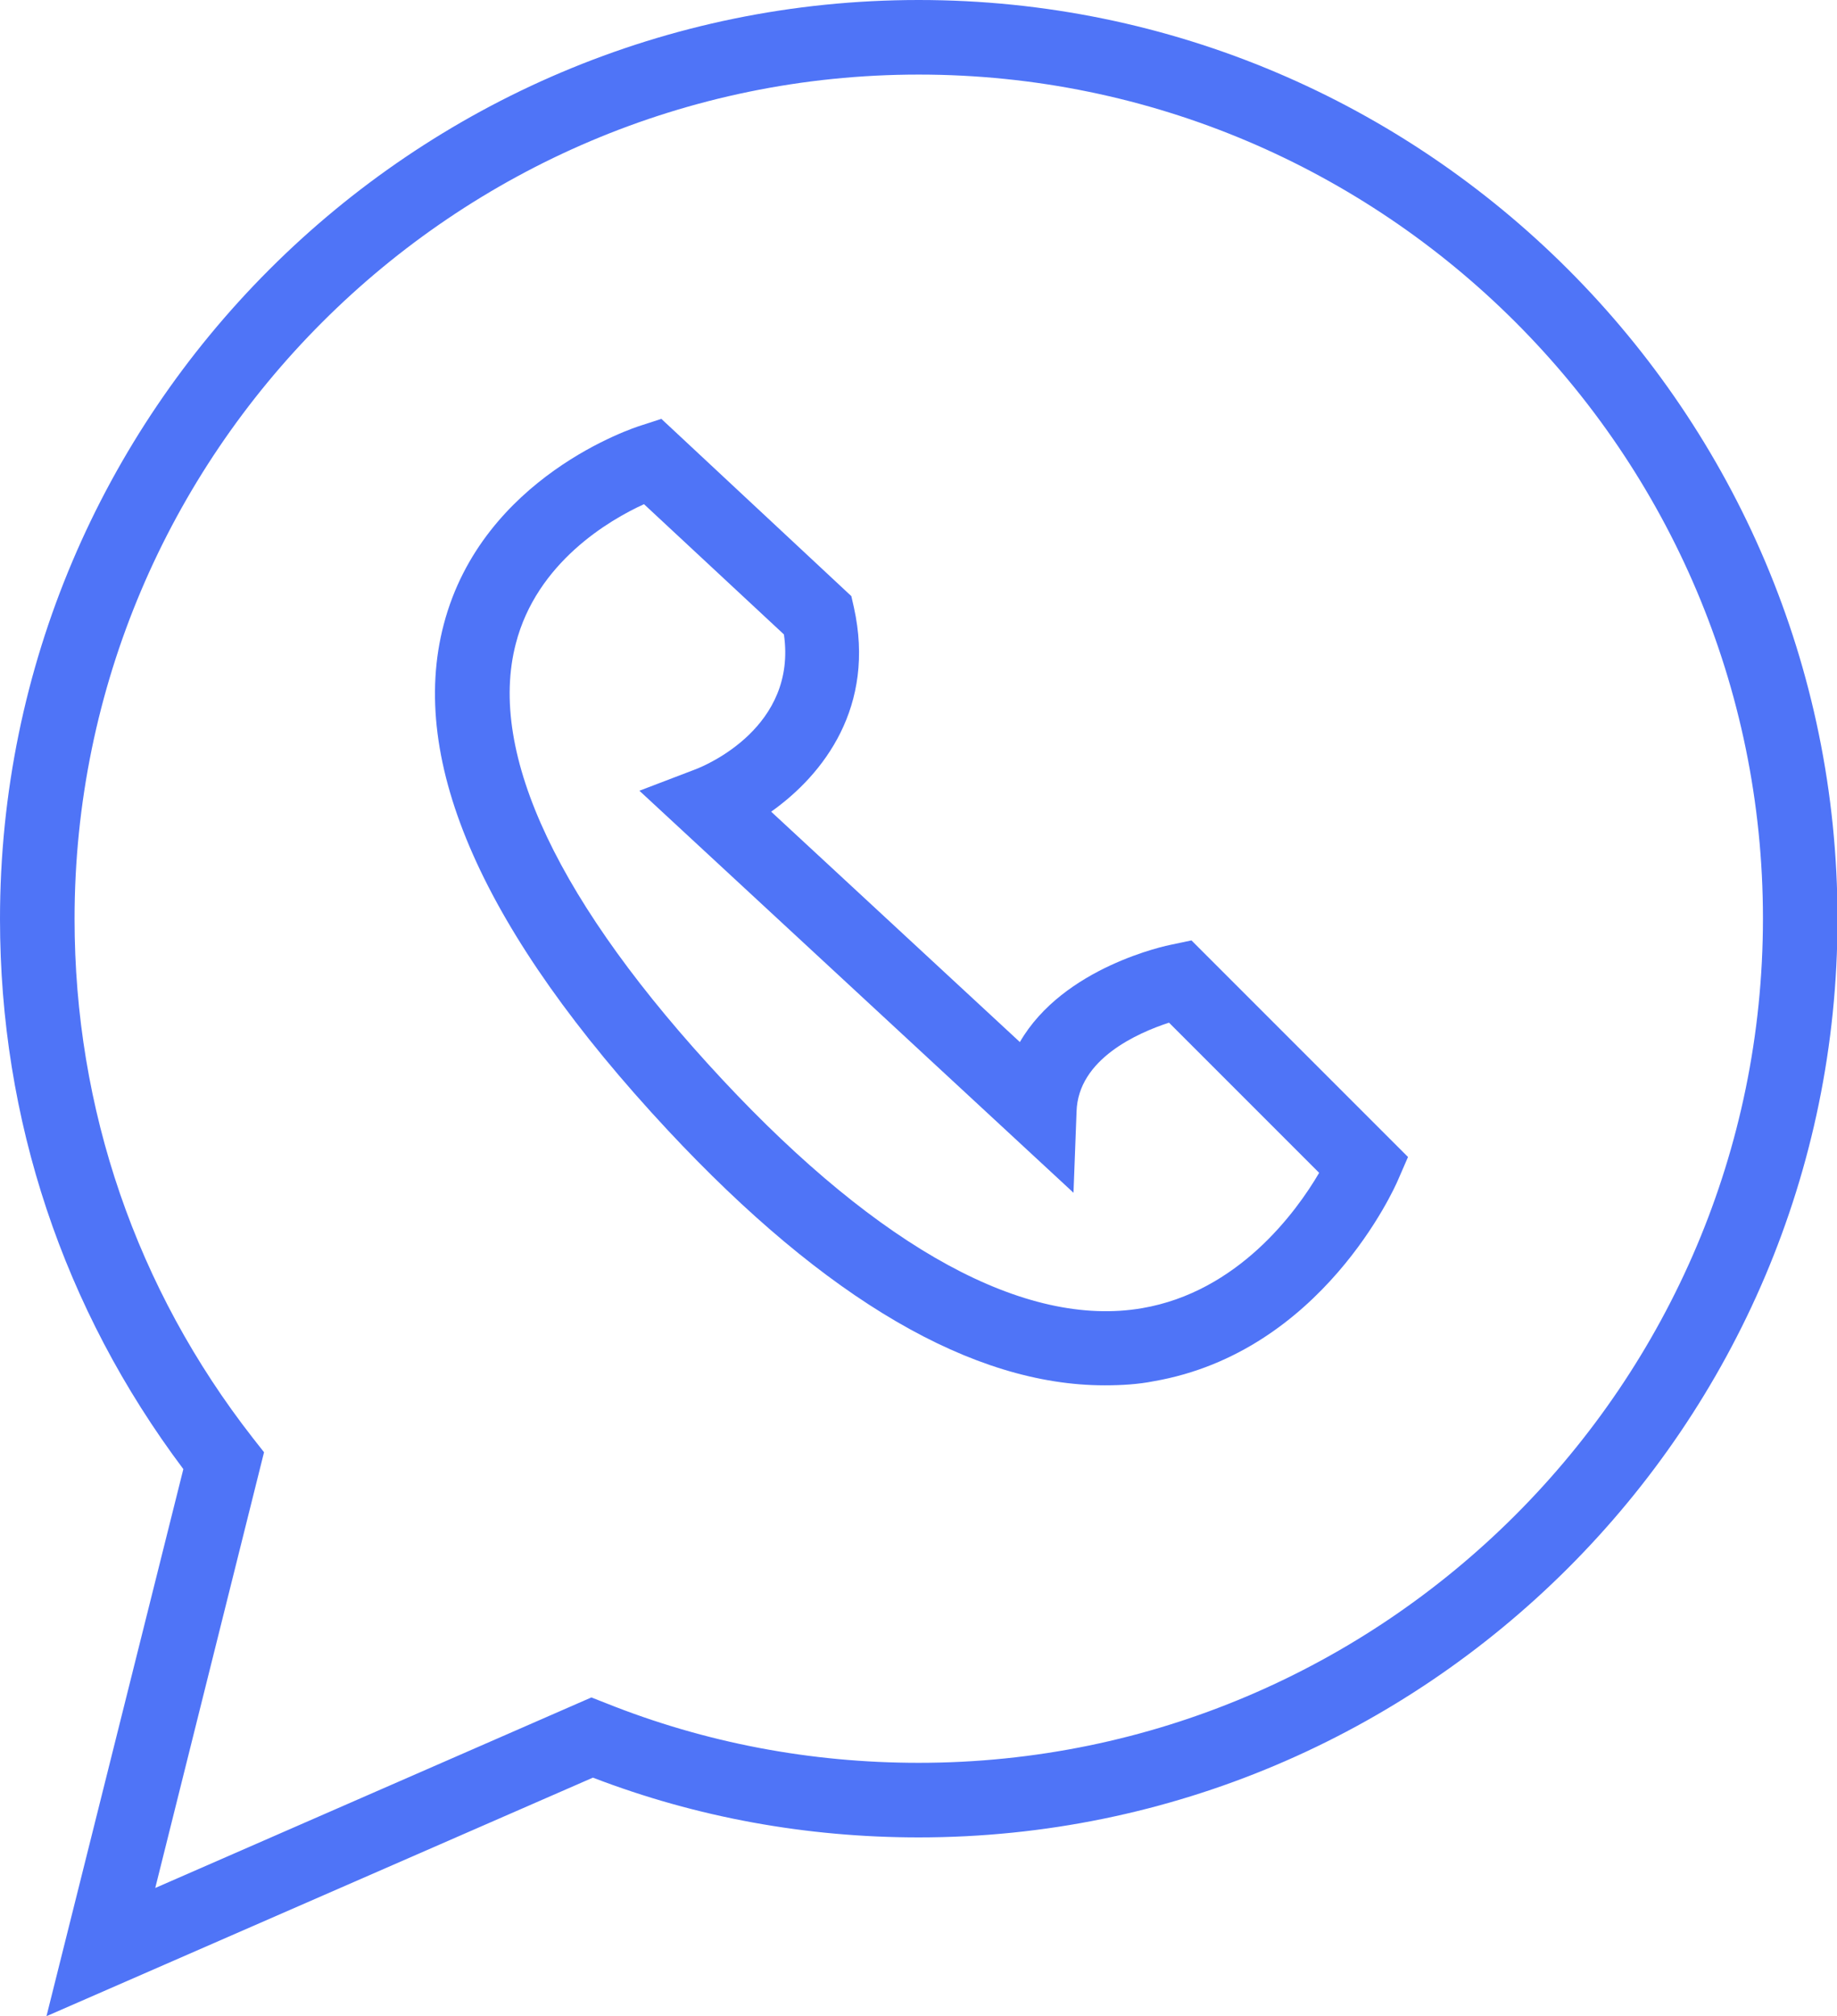 <?xml version="1.0" encoding="utf-8"?>
<!-- Generator: Adobe Illustrator 25.2.3, SVG Export Plug-In . SVG Version: 6.00 Build 0)  -->
<svg version="1.1" id="Layer_1" xmlns="http://www.w3.org/2000/svg" xmlns:xlink="http://www.w3.org/1999/xlink" x="0px" y="0px"
	 viewBox="0 0 35.97 39.47" style="enable-background:new 0 0 35.97 39.47;" xml:space="preserve">
<style type="text/css">
	.st0{opacity:0.42;}
	.st1{fill:#F59696;}
	.st2{fill:#4F74F7;}
	.st3{fill:#D5E3F1;}
	.st4{fill-rule:evenodd;clip-rule:evenodd;fill:#4F74F7;}
	.st5{fill:#F05160;}
	.st6{fill:#FFFFFF;}
	.st7{fill:#FFDD53;}
	.st8{fill:#E9FFFF;}
	.st9{fill:#F2D7B8;}
	.st10{fill:#EBEBEC;}
	.st11{fill:#FFC9A8;stroke:#BD3400;stroke-width:0.32;stroke-miterlimit:10;}
	.st12{fill:#192737;}
</style>
<g>
	<g>
		<path class="st2" d="M0.91,39.47l2.68-10.71C1.24,25.63,0,21.92,0,17.99C0,8.07,8.07,0,17.99,0s17.99,8.07,17.99,17.99
			S27.9,35.97,17.99,35.97c-2.2,0-4.35-0.39-6.38-1.17L0.91,39.47z M17.99,1.46c-9.11,0-16.53,7.42-16.53,16.53
			c0,3.72,1.21,7.24,3.49,10.16l0.22,0.28l-2.13,8.53l8.54-3.73l0.28,0.11c1.95,0.78,4.01,1.17,6.13,1.17
			c9.11,0,16.53-7.42,16.53-16.53S27.1,1.46,17.99,1.46z"/>
	</g>
	<g>
		<path class="st2" d="M21.63,27.12c-2.58,0-5.45-1.67-8.55-4.99c-3.62-3.88-5.1-7.22-4.39-9.91c0.76-2.89,3.73-3.85,3.86-3.89
			l0.4-0.13l3.72,3.47l0.05,0.22c0.43,1.94-0.59,3.27-1.62,4l4.87,4.51c0.85-1.47,2.87-1.89,2.98-1.91l0.38-0.08l4.24,4.24
			l-0.2,0.46c-0.06,0.14-1.49,3.36-4.78,3.93C22.29,27.1,21.96,27.12,21.63,27.12z M12.61,9.87c-0.68,0.31-2.1,1.14-2.51,2.73
			c-0.56,2.15,0.84,5.1,4.05,8.54c3.09,3.31,5.93,4.86,8.21,4.47c1.88-0.32,3.02-1.88,3.47-2.65l-2.94-2.94
			c-0.61,0.2-1.78,0.71-1.81,1.74l-0.06,1.59l-8.5-7.87l1.1-0.42c0.21-0.08,1.99-0.83,1.73-2.64L12.61,9.87z"/>
	</g>
</g>
</svg>
